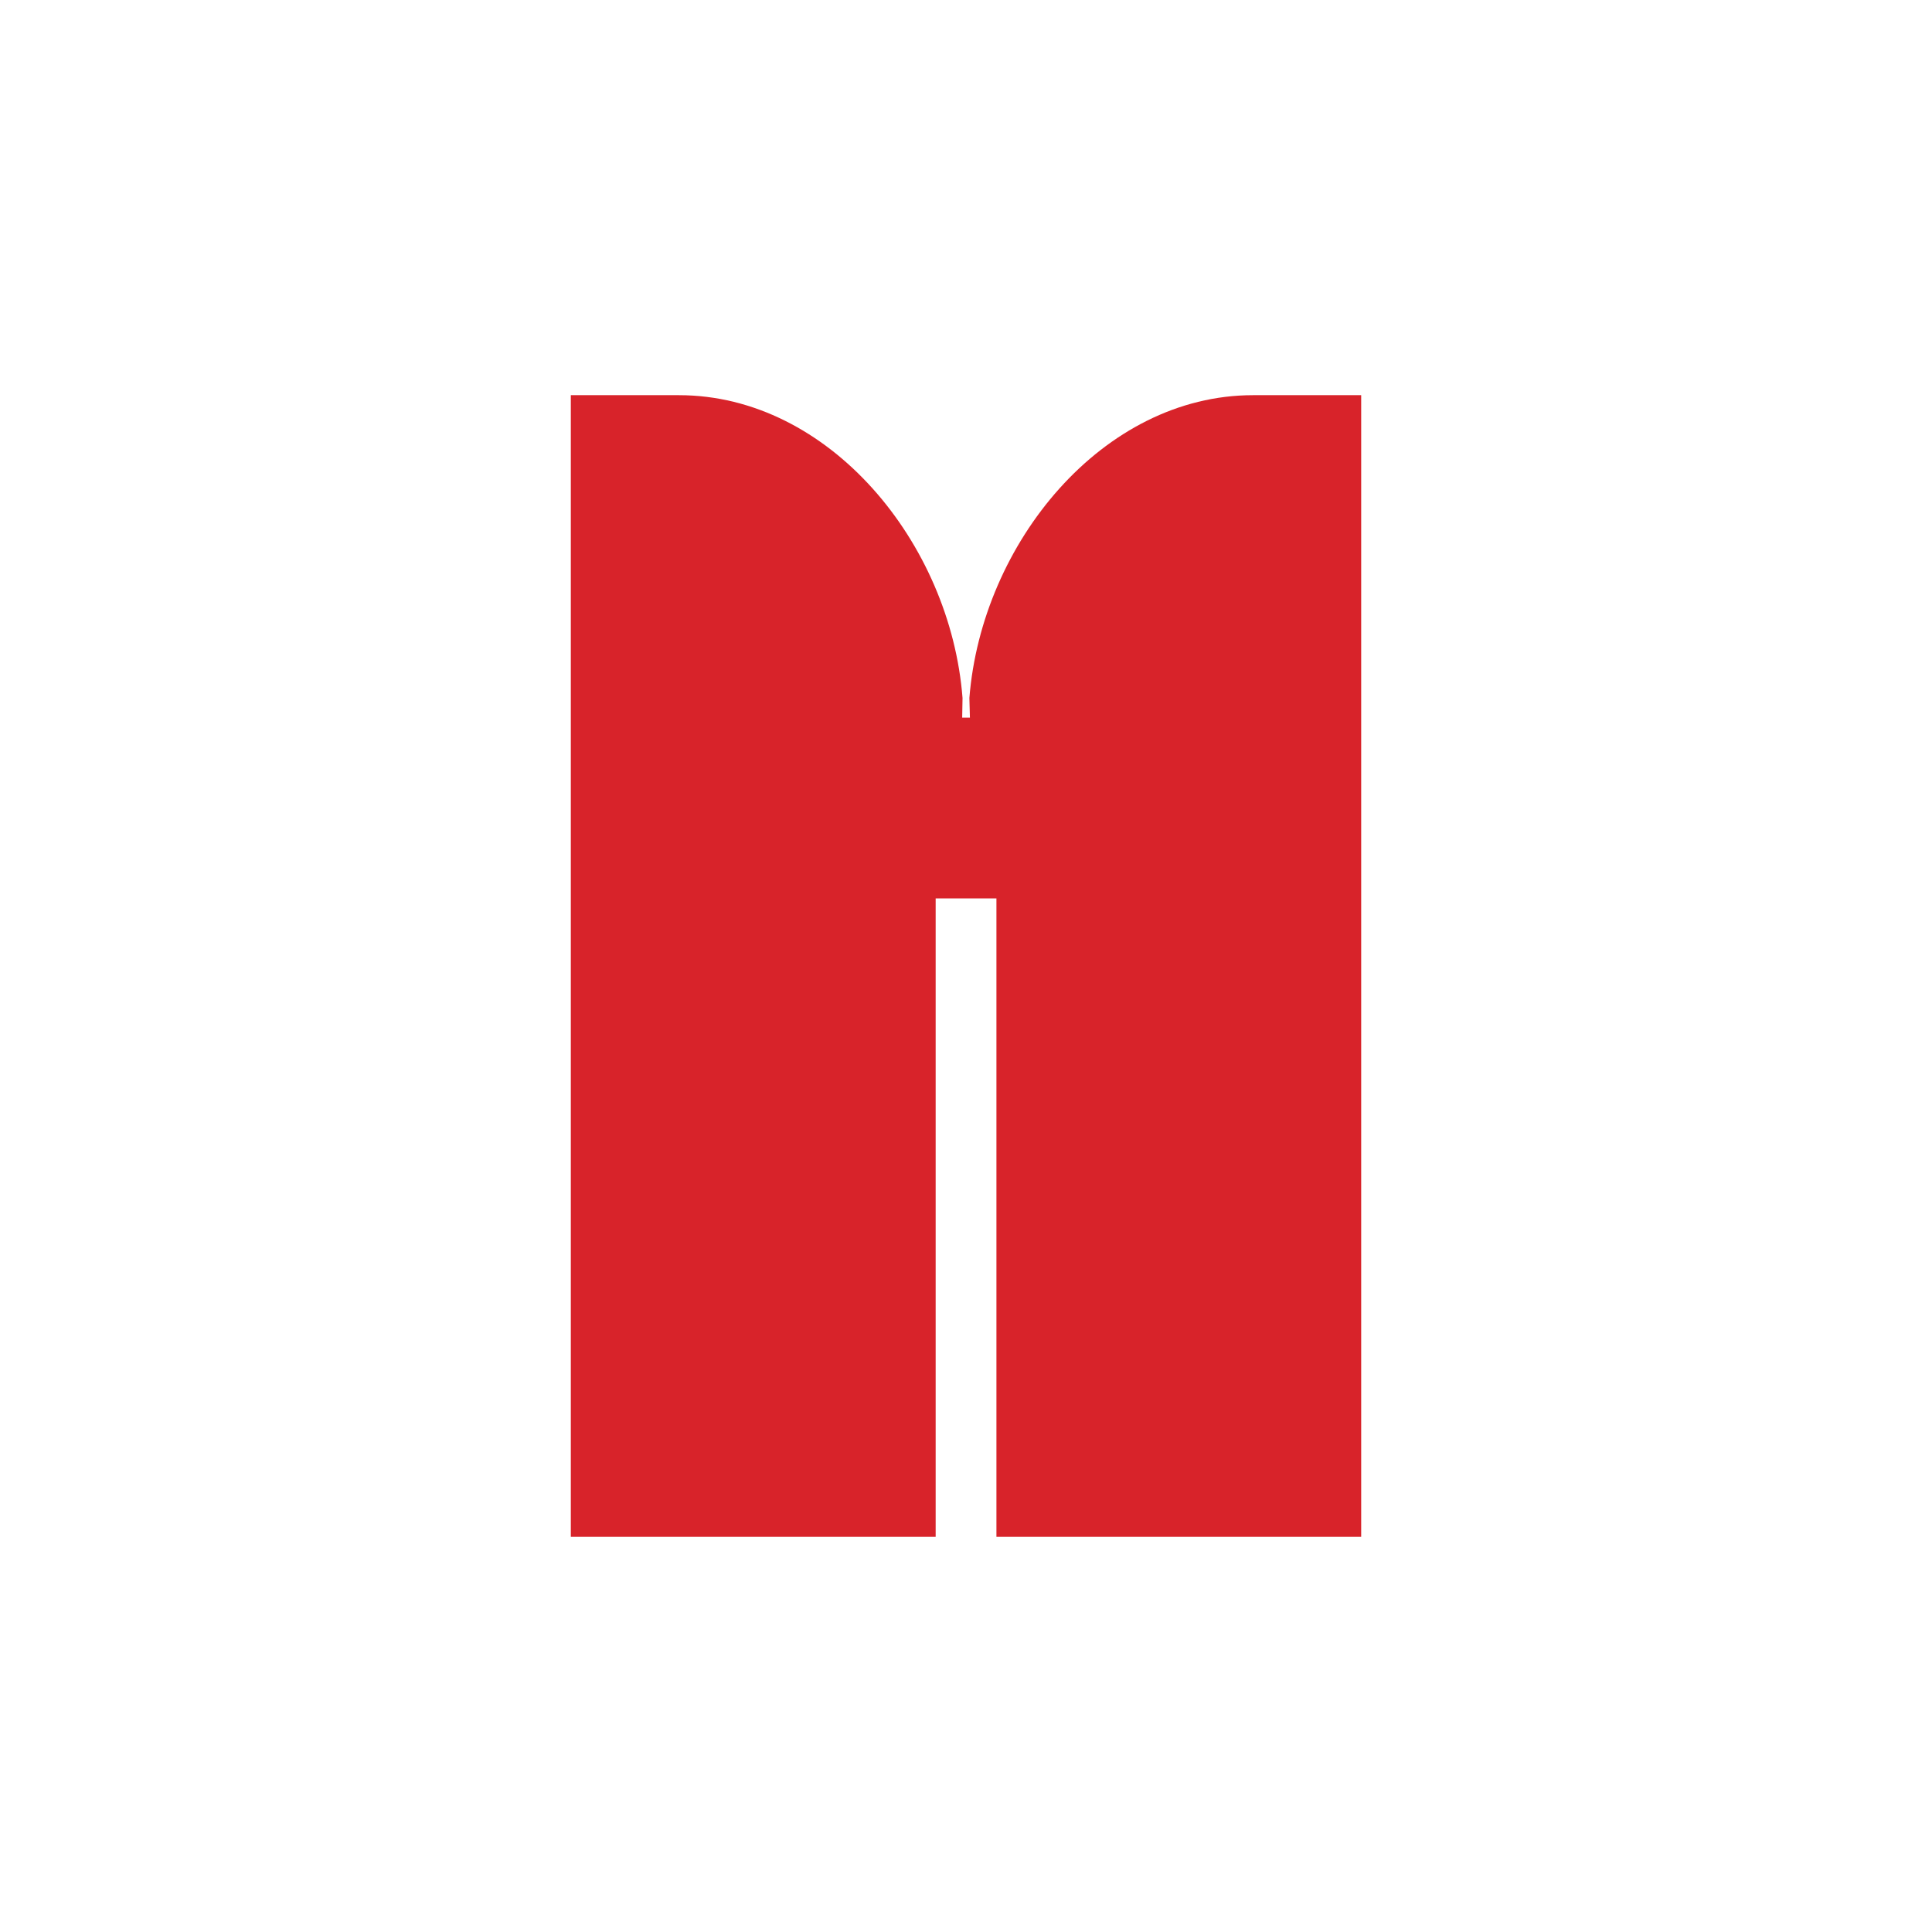 <?xml version="1.0" encoding="UTF-8"?>
<svg width="44px" height="44px" viewBox="0 0 44 44" version="1.1" xmlns="http://www.w3.org/2000/svg" xmlns:xlink="http://www.w3.org/1999/xlink">
    <!-- Generator: Sketch 54.1 (76490) - https://sketchapp.com -->
    <title>icons/banks/44/moskva</title>
    <desc>Created with Sketch.</desc>
    <g id="icons/banks/44/moskva" stroke="none" stroke-width="1" fill="none" fill-rule="evenodd">
        <path d="M28.537,9 C25.112,9 22.356,12.371 22.077,15.896 L22.089,16.343 L21.913,16.343 L21.921,15.896 C21.648,12.371 18.888,9 15.461,9 L13,9 L13,35 L21.309,35 L21.309,20.46 L22.693,20.46 L22.693,35 L31,35 L31,9 L28.537,9" id="Fill-1" fill="#D8232A"></path>
    </g>
</svg>